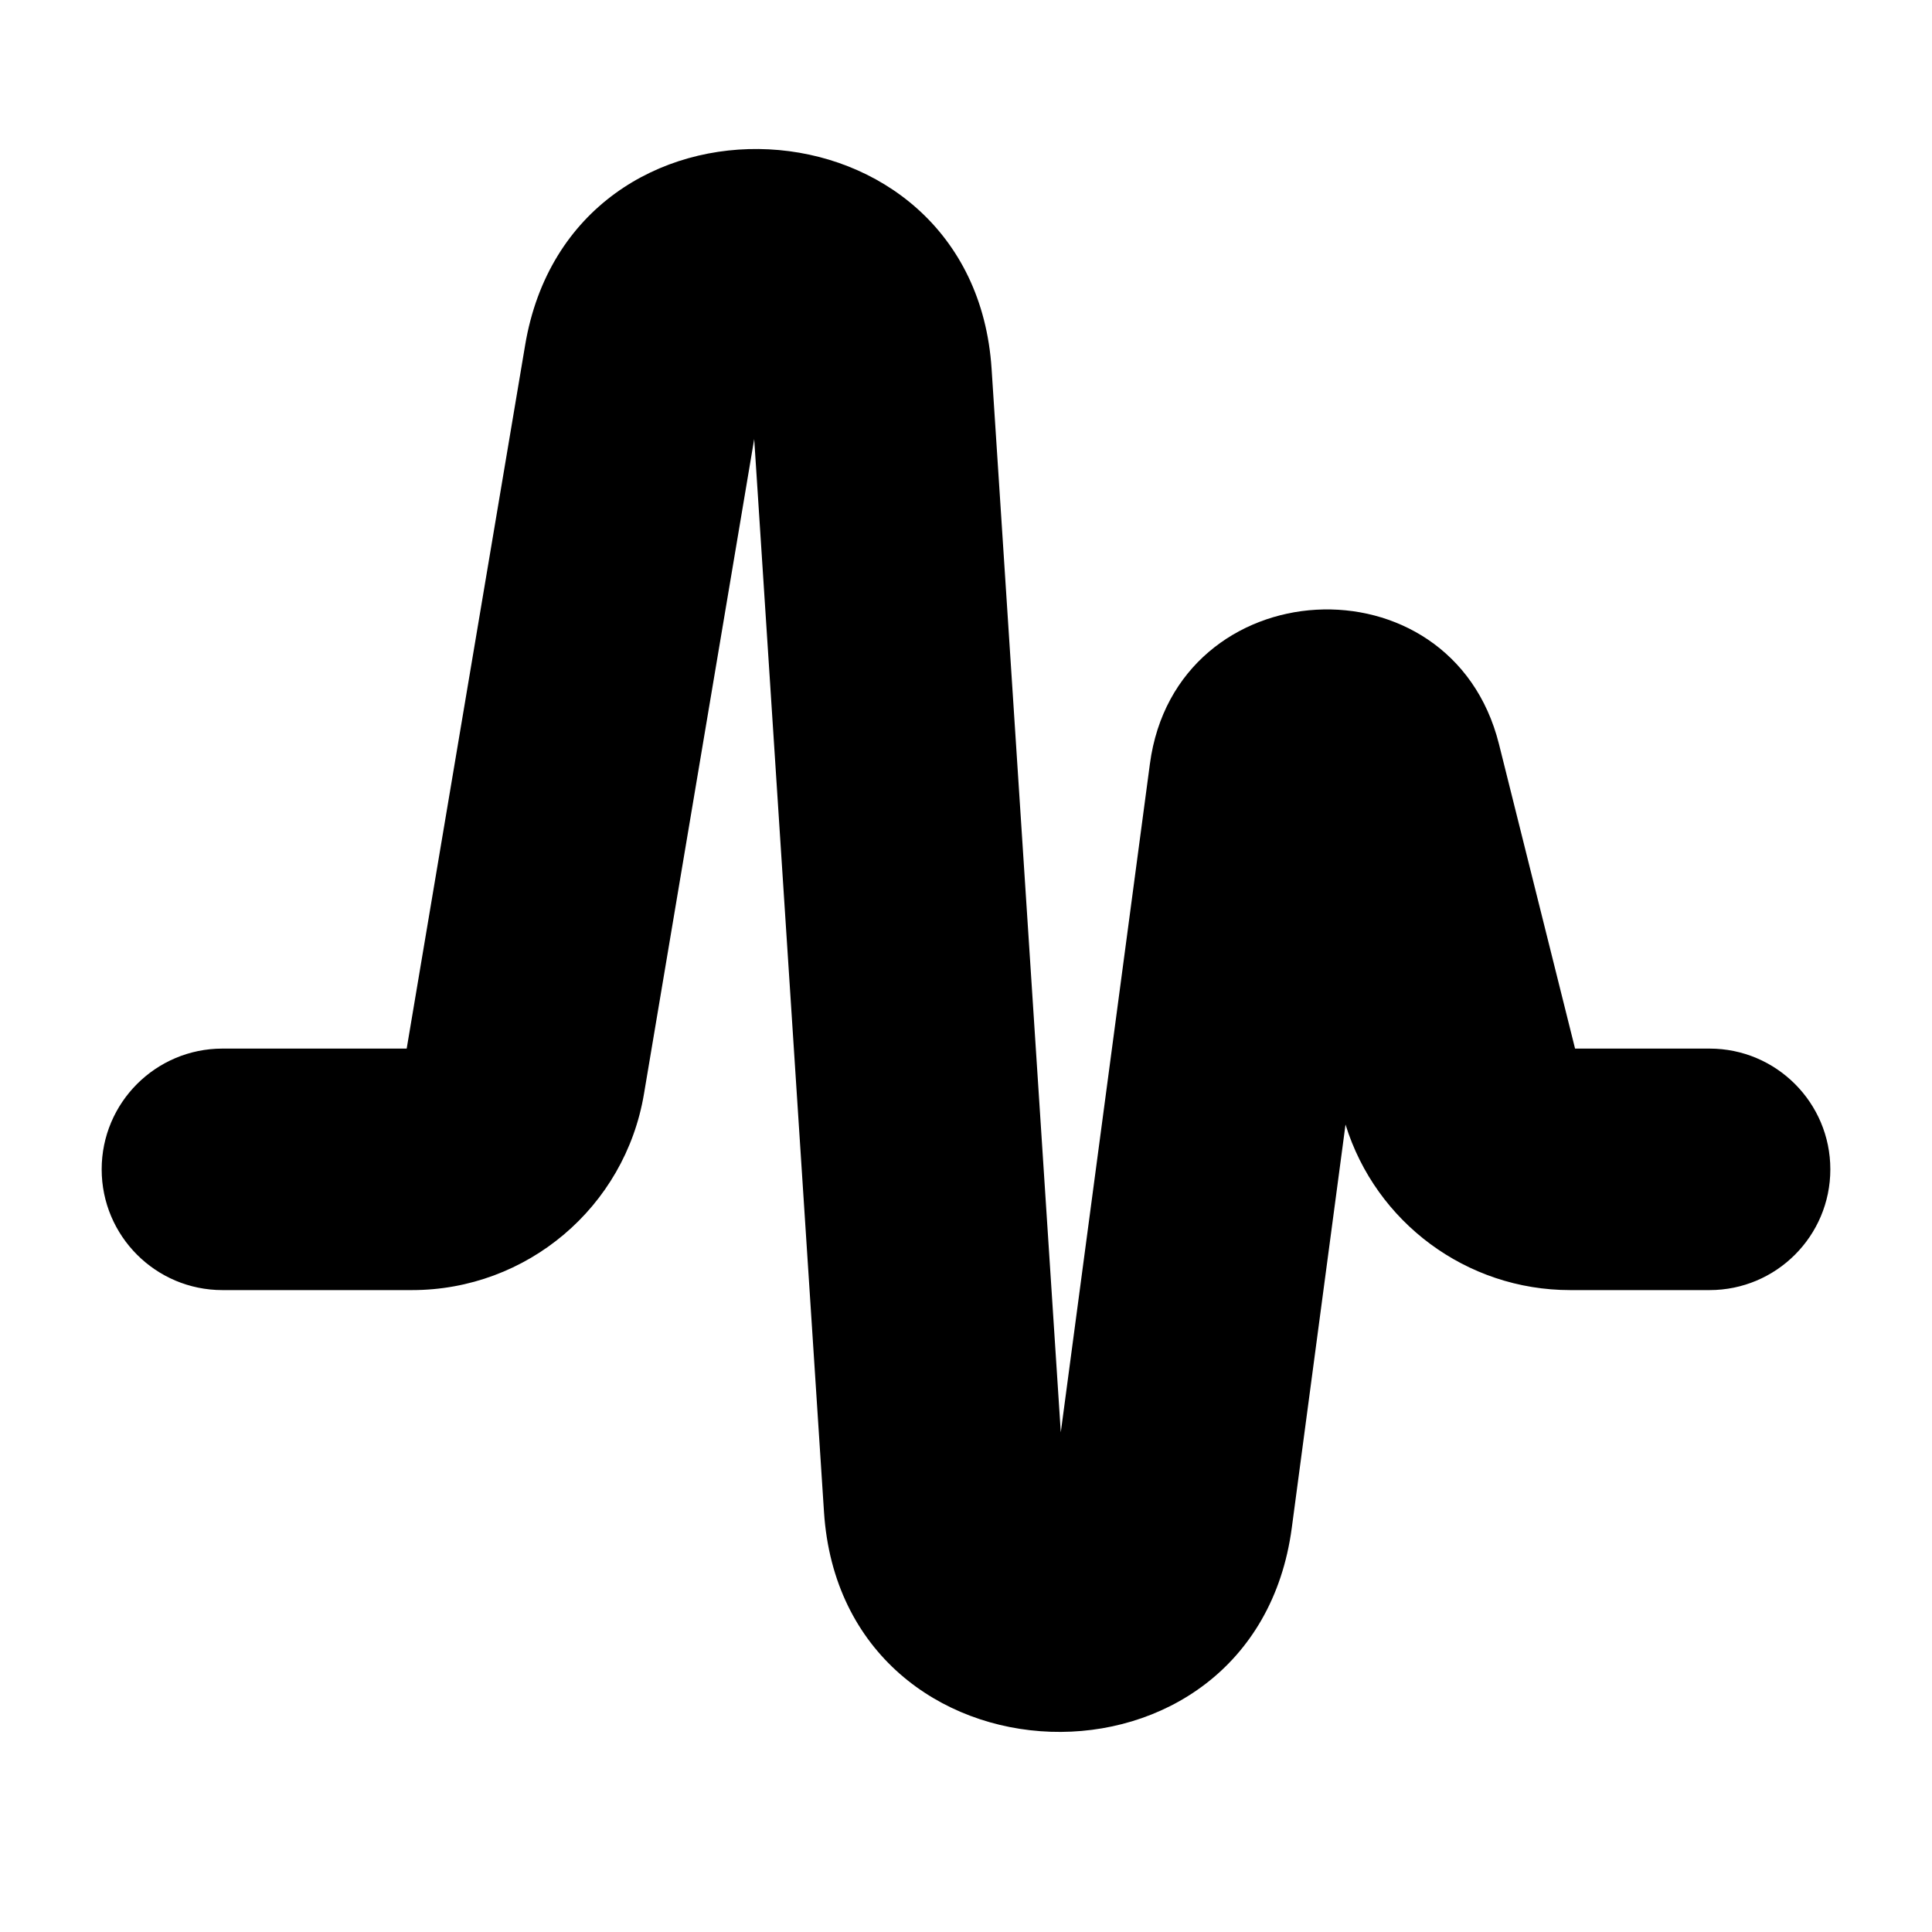 <svg width="16" height="16" viewBox="0 0 16 16" fill="none" xmlns="http://www.w3.org/2000/svg">
<rect width="16" height="16" fill="white"/>
<path fill-rule="evenodd" clip-rule="evenodd" d="M6.246 3.636L6.824 12.522C6.977 14.869 10.387 14.984 10.698 12.653L11.143 9.313C11.394 10.124 12.146 10.684 13.003 10.684H14.158C14.71 10.684 15.158 10.236 15.158 9.684C15.158 9.132 14.71 8.684 14.158 8.684H13.044L12.414 6.163C12.02 4.587 9.738 4.715 9.523 6.326L8.785 11.862L8.212 3.055C8.062 0.748 4.732 0.579 4.349 2.858L3.368 8.684H1.842C1.29 8.684 0.842 9.132 0.842 9.684C0.842 10.236 1.29 10.684 1.842 10.684H3.412C4.363 10.684 5.175 9.998 5.333 9.06L6.246 3.636Z" fill="black"/>
</svg>
